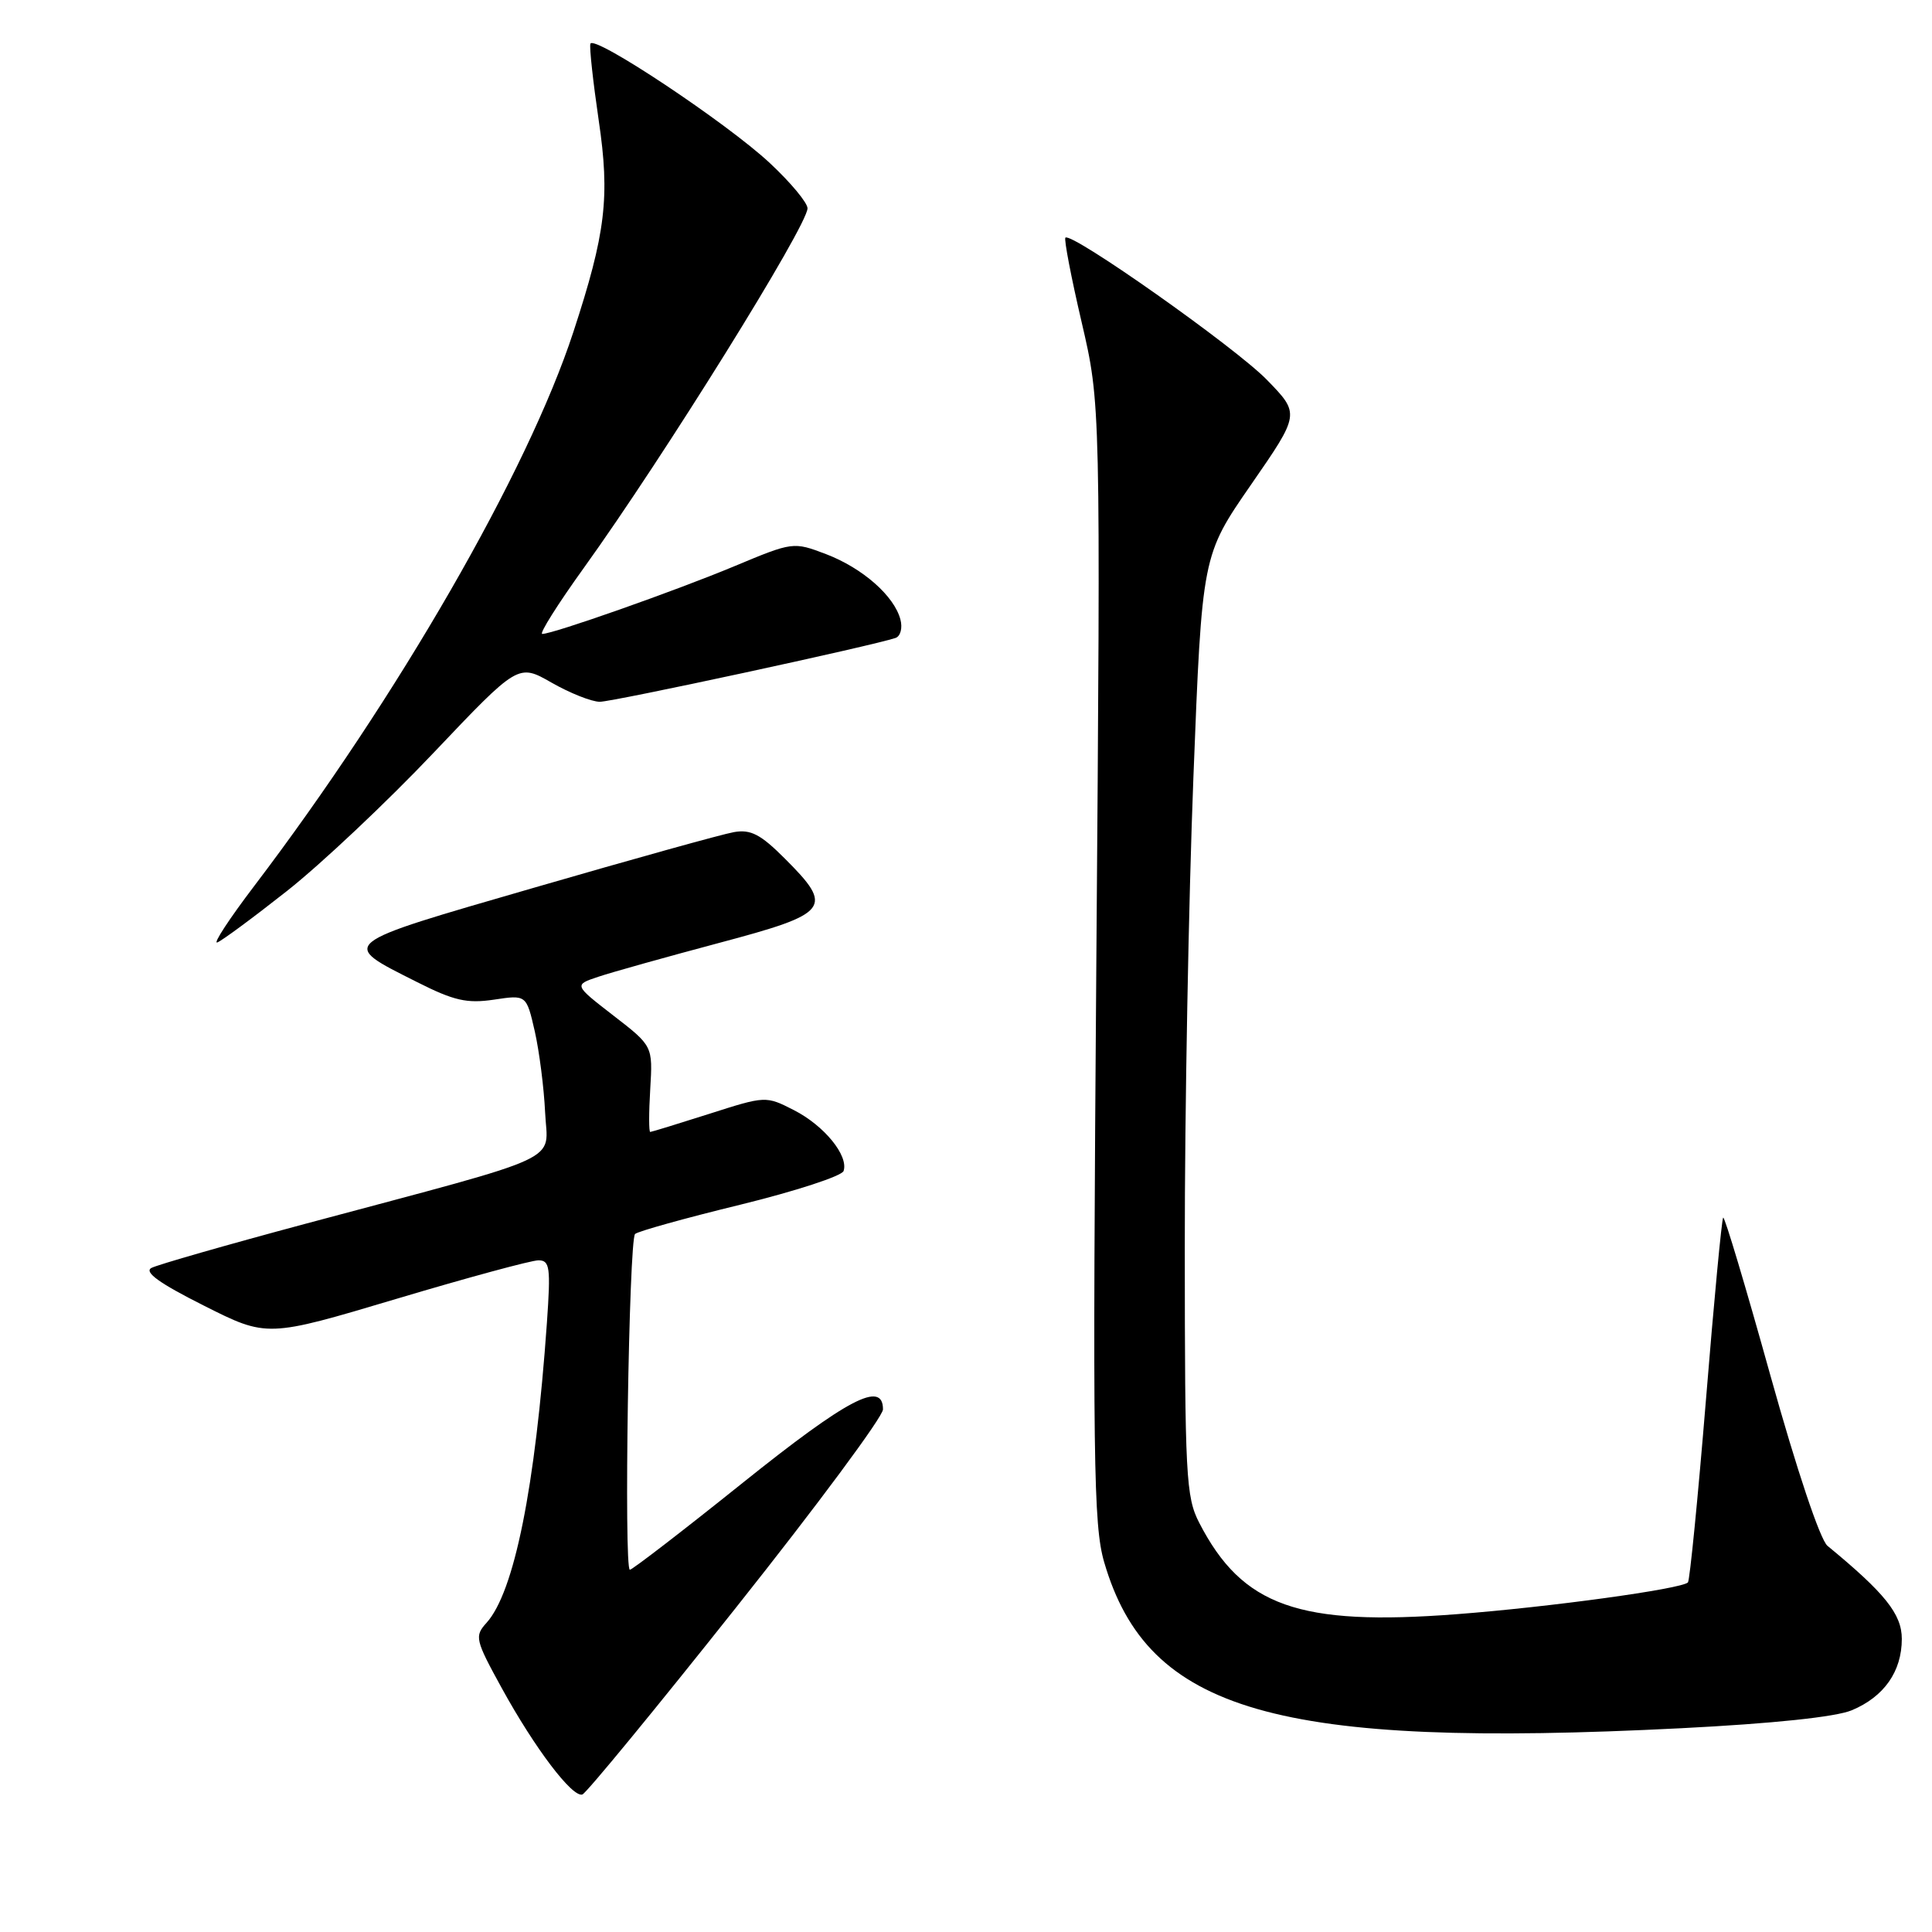 <?xml version="1.0" encoding="UTF-8" standalone="no"?>
<!DOCTYPE svg PUBLIC "-//W3C//DTD SVG 1.1//EN" "http://www.w3.org/Graphics/SVG/1.1/DTD/svg11.dtd" >
<svg xmlns="http://www.w3.org/2000/svg" xmlns:xlink="http://www.w3.org/1999/xlink" version="1.1" viewBox="0 0 256 256">
 <g >
 <path fill="currentColor"
d=" M 97.55 212.98 C 108.25 199.52 117.00 187.72 117.00 186.75 C 117.00 182.88 112.32 185.34 98.39 196.50 C 90.51 202.82 83.78 208.00 83.46 208.00 C 82.65 208.00 83.33 164.33 84.15 163.51 C 84.51 163.16 90.78 161.41 98.09 159.63 C 105.39 157.84 111.56 155.83 111.78 155.16 C 112.46 153.13 109.21 149.15 105.22 147.11 C 101.48 145.20 101.45 145.20 93.98 147.59 C 89.87 148.90 86.35 149.98 86.16 149.99 C 85.97 149.99 85.97 147.44 86.16 144.30 C 86.50 138.60 86.50 138.60 81.27 134.56 C 76.04 130.51 76.04 130.51 79.27 129.43 C 81.05 128.83 88.24 126.82 95.25 124.95 C 109.96 121.04 110.54 120.30 104.00 113.77 C 100.79 110.55 99.47 109.87 97.25 110.26 C 95.74 110.52 83.85 113.83 70.82 117.61 C 44.50 125.24 44.91 124.91 55.26 130.13 C 60.15 132.60 61.87 132.99 65.45 132.46 C 69.75 131.81 69.75 131.81 70.86 136.65 C 71.46 139.32 72.08 144.15 72.23 147.39 C 72.54 154.17 75.59 152.75 40.50 162.15 C 30.05 164.95 20.85 167.59 20.06 168.01 C 19.06 168.56 21.14 170.05 27.01 173.00 C 35.39 177.22 35.39 177.22 52.51 172.11 C 61.92 169.30 70.40 167.00 71.34 167.00 C 72.86 167.00 72.98 167.91 72.47 175.25 C 70.93 197.12 68.14 210.98 64.46 215.04 C 62.86 216.81 62.96 217.27 66.50 223.71 C 70.87 231.66 75.84 238.22 77.17 237.78 C 77.69 237.60 86.86 226.45 97.55 212.98 Z  M 222.75 229.00 C 234.95 228.38 243.23 227.51 245.37 226.62 C 249.65 224.83 252.00 221.48 252.00 217.16 C 252.00 213.88 249.77 211.10 242.15 204.83 C 241.18 204.03 238.08 194.78 234.58 182.23 C 231.33 170.55 228.52 161.15 228.33 161.34 C 228.14 161.53 227.11 172.38 226.05 185.45 C 224.98 198.53 223.90 209.43 223.66 209.68 C 222.78 210.55 205.30 212.95 193.00 213.89 C 172.08 215.49 164.61 212.84 158.91 201.79 C 157.14 198.36 157.00 195.61 156.99 165.29 C 156.98 147.26 157.50 119.25 158.13 103.05 C 159.28 73.60 159.28 73.60 165.77 64.22 C 172.26 54.84 172.26 54.84 167.88 50.34 C 163.72 46.05 141.96 30.70 141.17 31.49 C 140.97 31.70 141.93 36.73 143.32 42.68 C 145.84 53.50 145.84 53.50 145.27 127.50 C 144.77 193.55 144.88 202.09 146.31 207.00 C 152.09 226.81 169.10 231.71 222.75 229.00 Z  M 38.05 118.04 C 42.56 114.48 51.29 106.25 57.45 99.75 C 68.67 87.93 68.67 87.93 73.08 90.45 C 75.51 91.84 78.38 92.98 79.47 92.99 C 81.20 93.00 115.67 85.56 118.67 84.53 C 119.32 84.30 119.61 83.21 119.31 82.09 C 118.50 78.97 114.30 75.28 109.47 73.43 C 105.12 71.78 105.08 71.78 97.30 75.03 C 89.44 78.31 73.29 84.00 71.85 84.00 C 71.42 84.00 73.90 80.06 77.36 75.25 C 87.92 60.57 107.00 29.90 107.00 27.60 C 107.00 26.87 104.76 24.17 102.01 21.61 C 96.33 16.30 78.65 4.54 78.23 5.80 C 78.08 6.26 78.58 10.81 79.33 15.93 C 80.84 26.10 80.27 30.88 75.97 44.00 C 69.91 62.50 52.70 92.37 33.70 117.38 C 30.40 121.72 28.19 125.09 28.79 124.88 C 29.38 124.67 33.55 121.59 38.05 118.04 Z "/>
</g>
</svg>